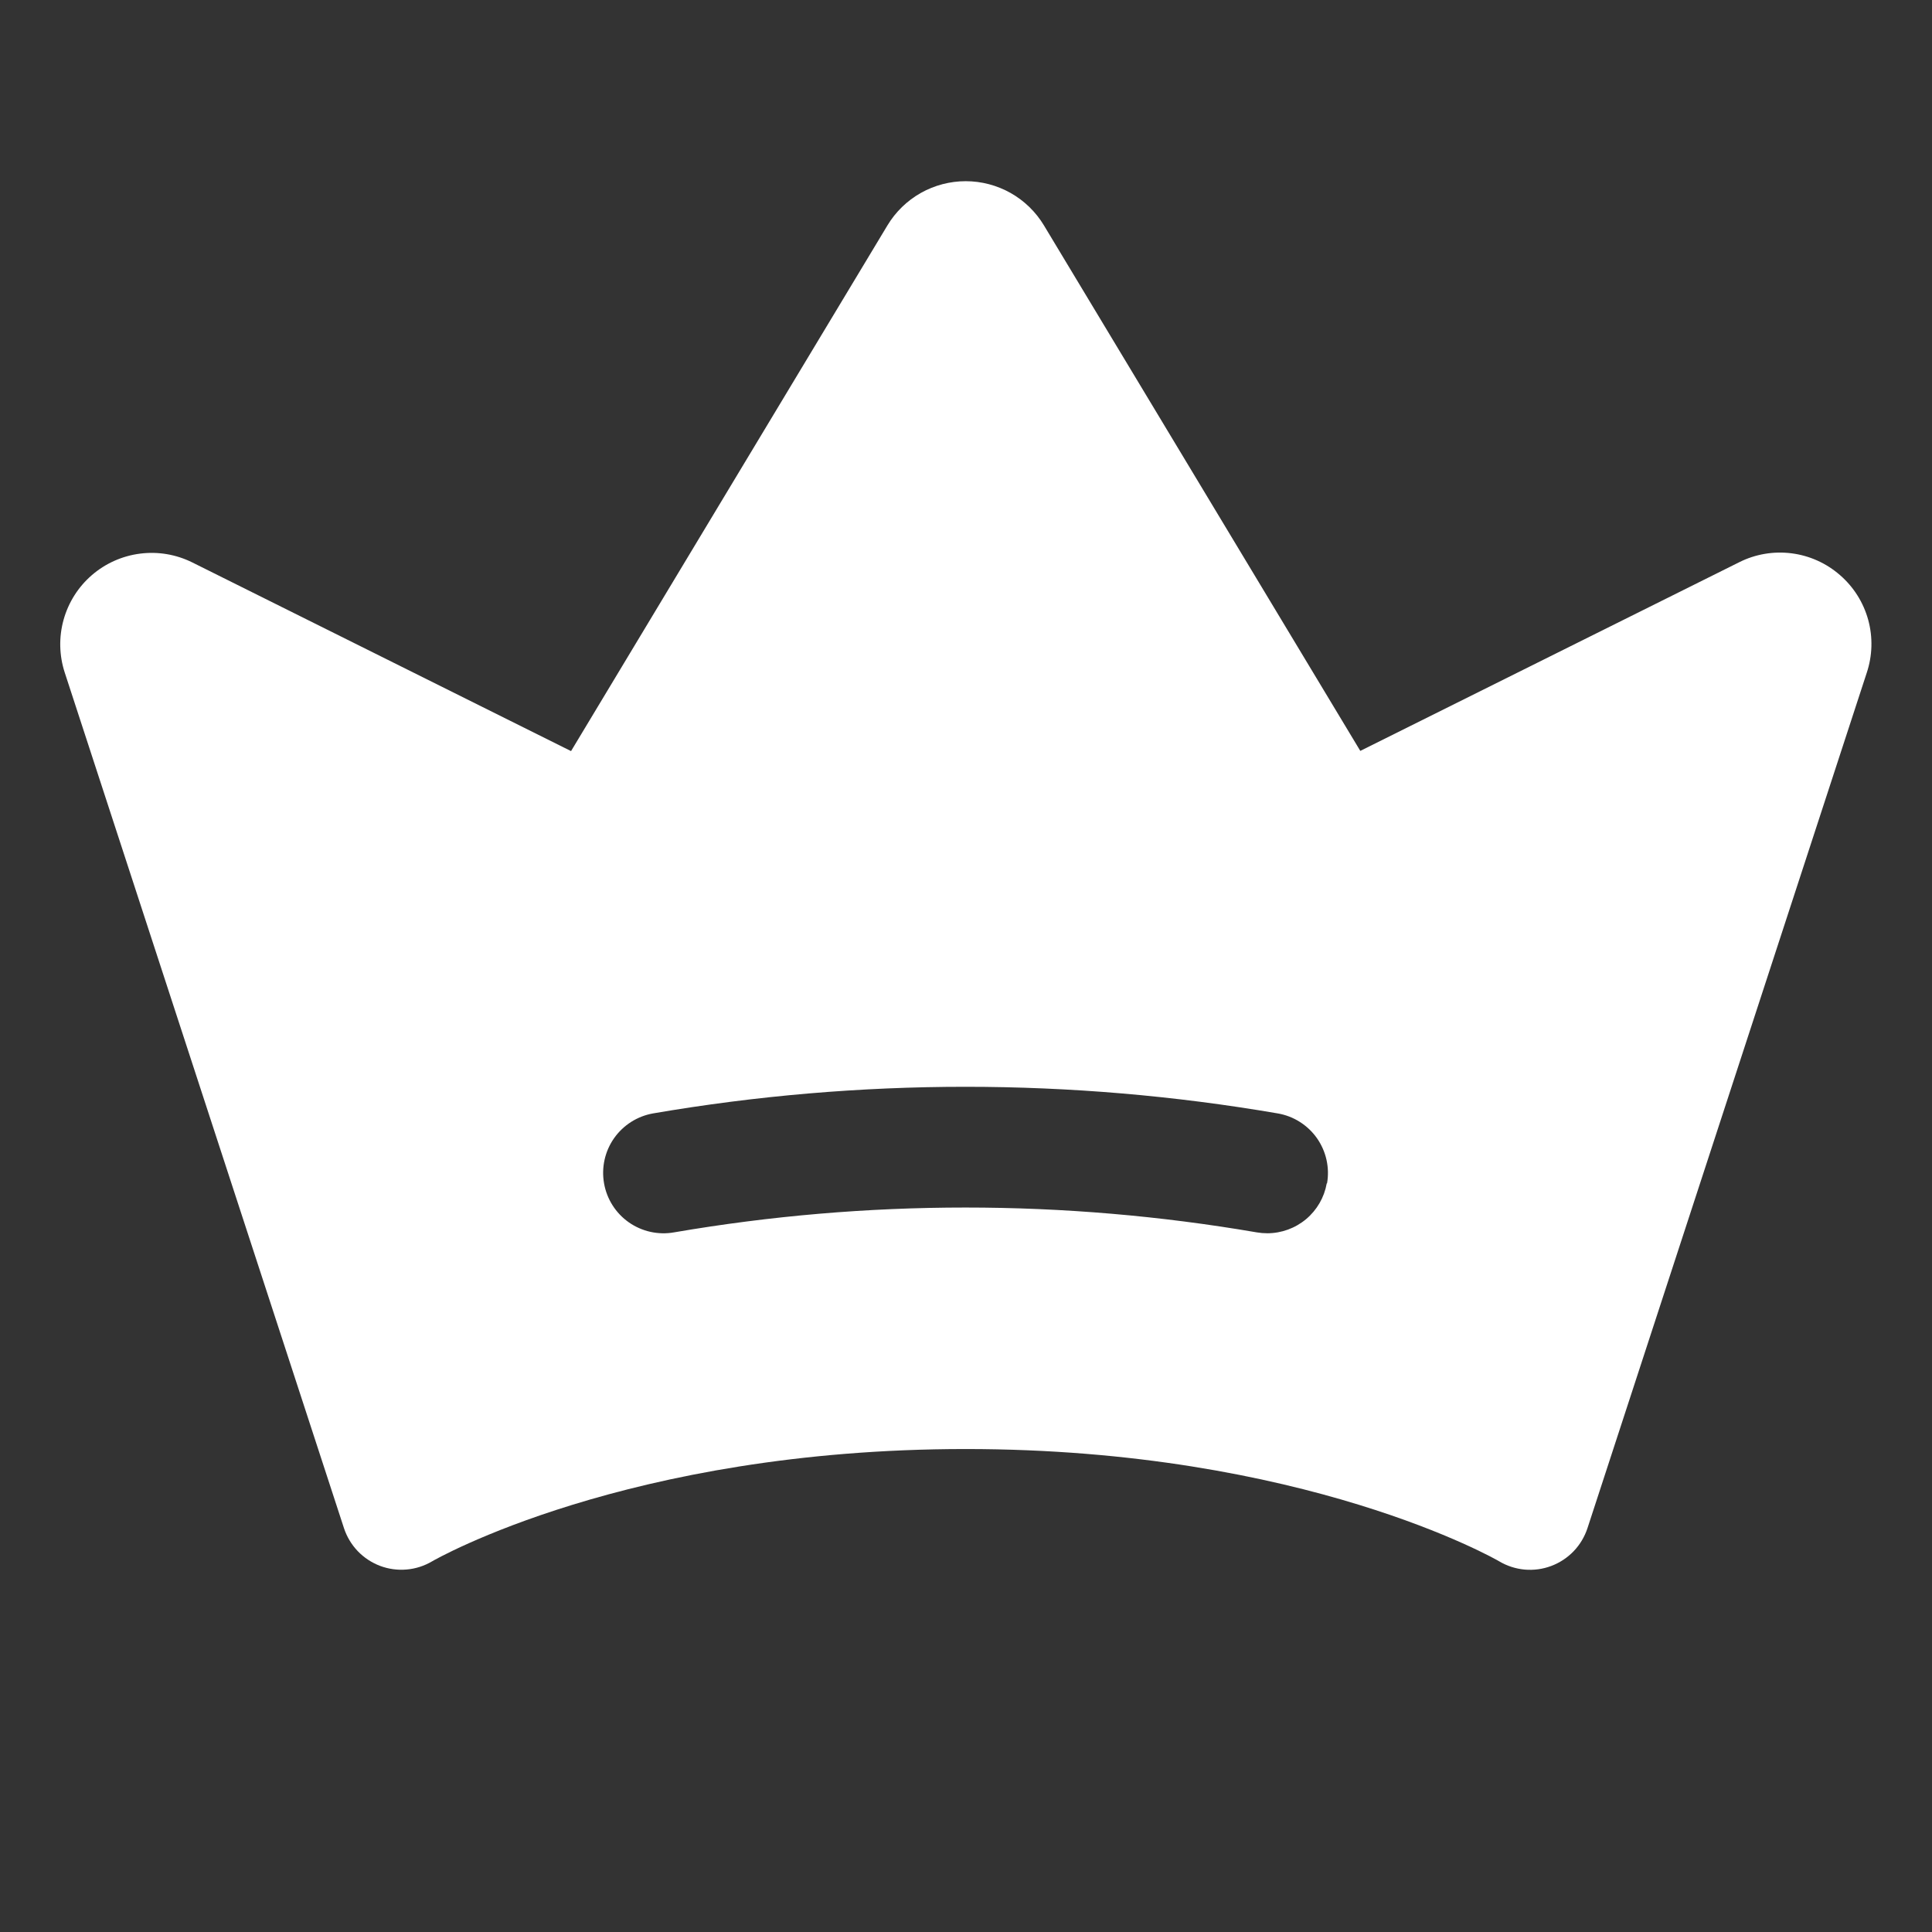 <svg width="56" height="56" viewBox="0 0 56 56" fill="none" xmlns="http://www.w3.org/2000/svg">
<rect x="0" y="0" width="56" height="56" fill="#333333" stroke="none"/>
<path d="M53.331 16.668C52.936 16.323 52.448 16.104 51.928 16.038C51.409 15.972 50.881 16.061 50.413 16.296L39.429 21.765L30.259 6.533C30.024 6.142 29.691 5.819 29.294 5.594C28.896 5.37 28.447 5.252 27.991 5.252C27.535 5.252 27.086 5.37 26.688 5.594C26.291 5.819 25.958 6.142 25.723 6.533L16.552 21.771L5.573 16.302C5.106 16.07 4.581 15.981 4.063 16.047C3.545 16.112 3.058 16.329 2.663 16.67C2.268 17.011 1.983 17.462 1.843 17.964C1.703 18.467 1.715 19 1.877 19.496L9.97 44.294C10.052 44.543 10.188 44.77 10.369 44.96C10.55 45.149 10.772 45.295 11.017 45.388C11.262 45.48 11.525 45.516 11.786 45.493C12.047 45.471 12.3 45.389 12.525 45.256C12.58 45.223 18.174 42.001 27.991 42.001C37.809 42.001 43.402 45.223 43.452 45.254C43.678 45.389 43.931 45.471 44.193 45.495C44.454 45.518 44.718 45.483 44.964 45.39C45.21 45.298 45.432 45.151 45.614 44.962C45.796 44.772 45.932 44.543 46.014 44.294L54.108 19.503C54.274 19.006 54.289 18.472 54.151 17.967C54.012 17.462 53.727 17.01 53.331 16.668ZM38.456 34.301C38.385 34.706 38.173 35.073 37.858 35.337C37.543 35.601 37.145 35.746 36.734 35.747C36.632 35.747 36.529 35.738 36.428 35.721C30.838 34.761 25.126 34.761 19.536 35.721C19.31 35.761 19.078 35.756 18.854 35.706C18.629 35.656 18.417 35.563 18.228 35.431C17.848 35.165 17.589 34.758 17.509 34.301C17.428 33.844 17.532 33.373 17.798 32.993C18.065 32.613 18.471 32.354 18.928 32.273C24.92 31.244 31.044 31.244 37.036 32.273C37.263 32.312 37.481 32.395 37.676 32.519C37.87 32.642 38.039 32.802 38.172 32.99C38.304 33.179 38.399 33.392 38.449 33.617C38.499 33.841 38.505 34.074 38.465 34.301H38.456Z" fill="white"/>
</svg>
